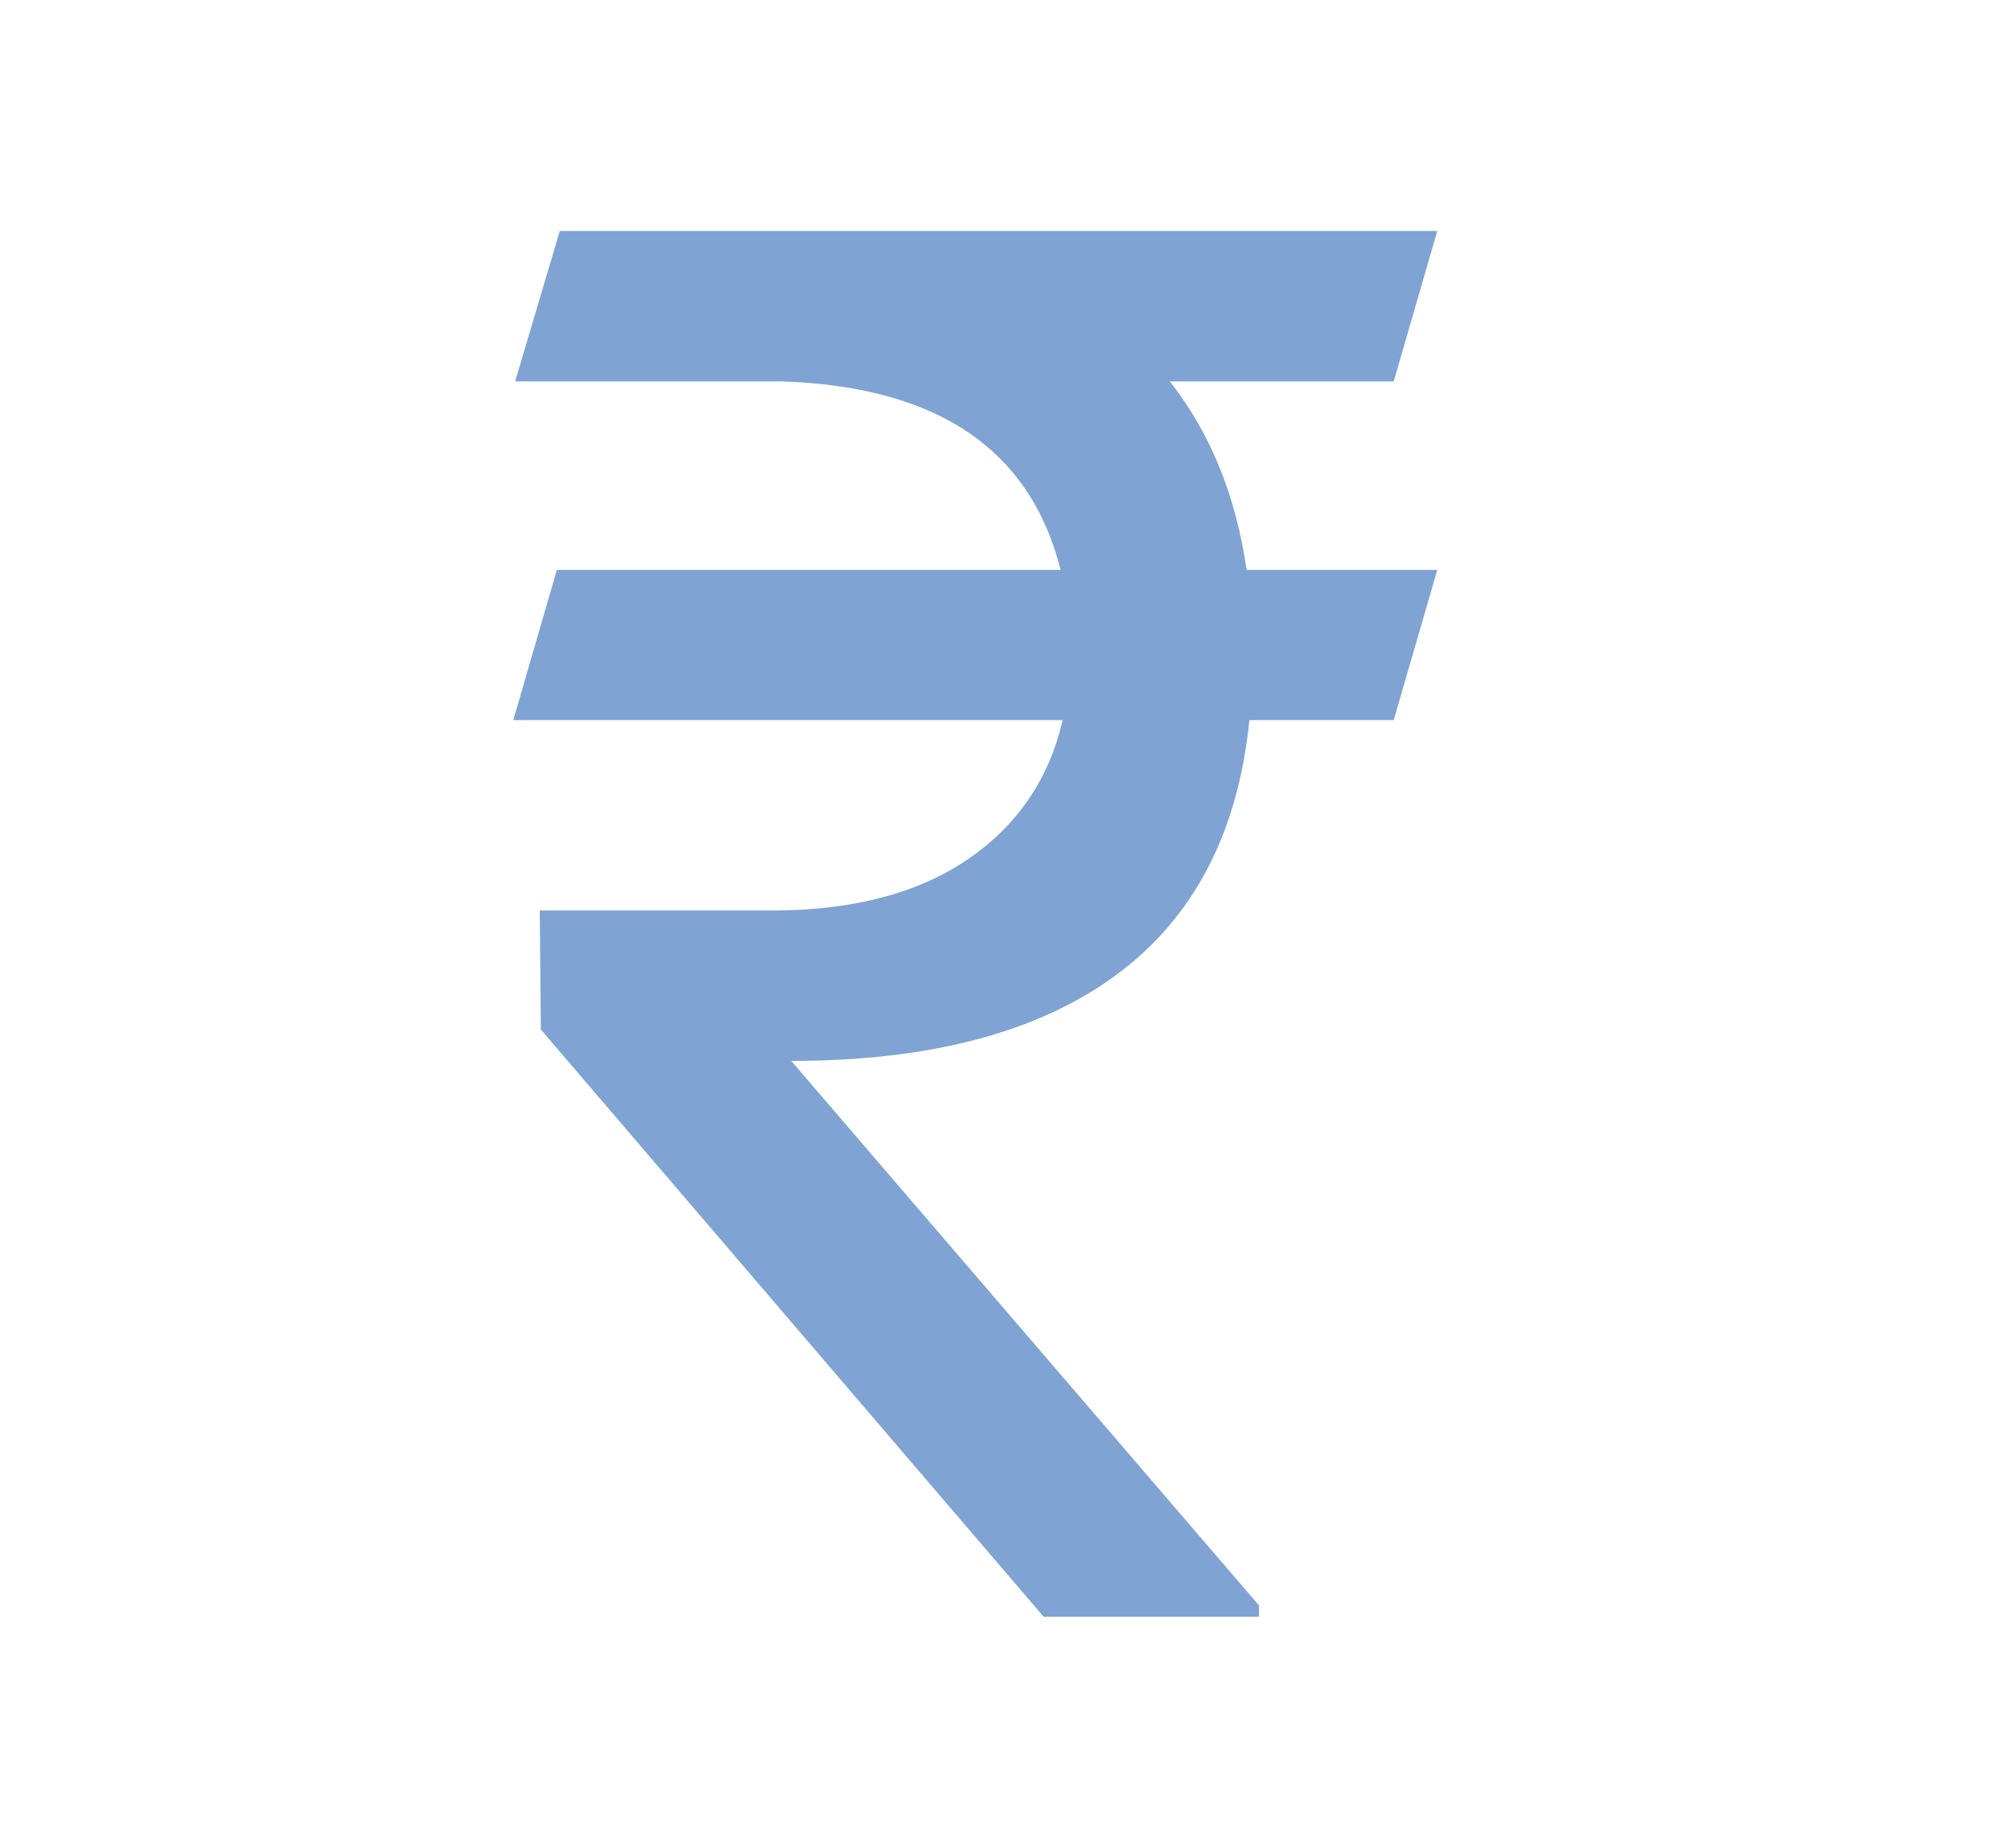 <?xml version="1.0" encoding="UTF-8"?>
<svg width="13px" height="12px" viewBox="0 0 13 12" version="1.1" xmlns="http://www.w3.org/2000/svg" xmlns:xlink="http://www.w3.org/1999/xlink">
    <!-- Generator: sketchtool 62 (101010) - https://sketch.com -->
    <title>BBE04664-C22E-4818-804D-125CE16B54A7</title>
    <desc>Created with sketchtool.</desc>
    <g id="Asset-Artboard-Page" stroke="none" stroke-width="1" fill="none" fill-rule="evenodd" opacity="0.5">
        <g id="mobile/icon/10px/chevron-down-copy-mobile/icon/12px/rupee" transform="translate(0.333, 0)" fill="#0048A8">
            <path d="M7.842,10.5 L7.842,10.426 L4.805,6.89 C5.704,6.89 6.407,6.705 6.912,6.334 C7.417,5.963 7.706,5.411 7.78,4.677 L7.78,4.677 L8.717,4.677 L9,3.701 L7.762,3.701 C7.692,3.218 7.526,2.81 7.263,2.477 L7.263,2.477 L8.717,2.477 L9,1.5 L3.302,1.5 L3.012,2.477 L4.743,2.477 C5.754,2.51 6.357,2.918 6.554,3.701 L6.554,3.701 L3.283,3.701 L3,4.677 L6.567,4.677 C6.48,5.056 6.277,5.356 5.957,5.577 C5.637,5.797 5.22,5.909 4.706,5.913 L4.706,5.913 L3.172,5.913 L3.179,6.686 L6.444,10.5 L7.842,10.5 Z" id="₹"></path>
        </g>
    </g>
</svg>